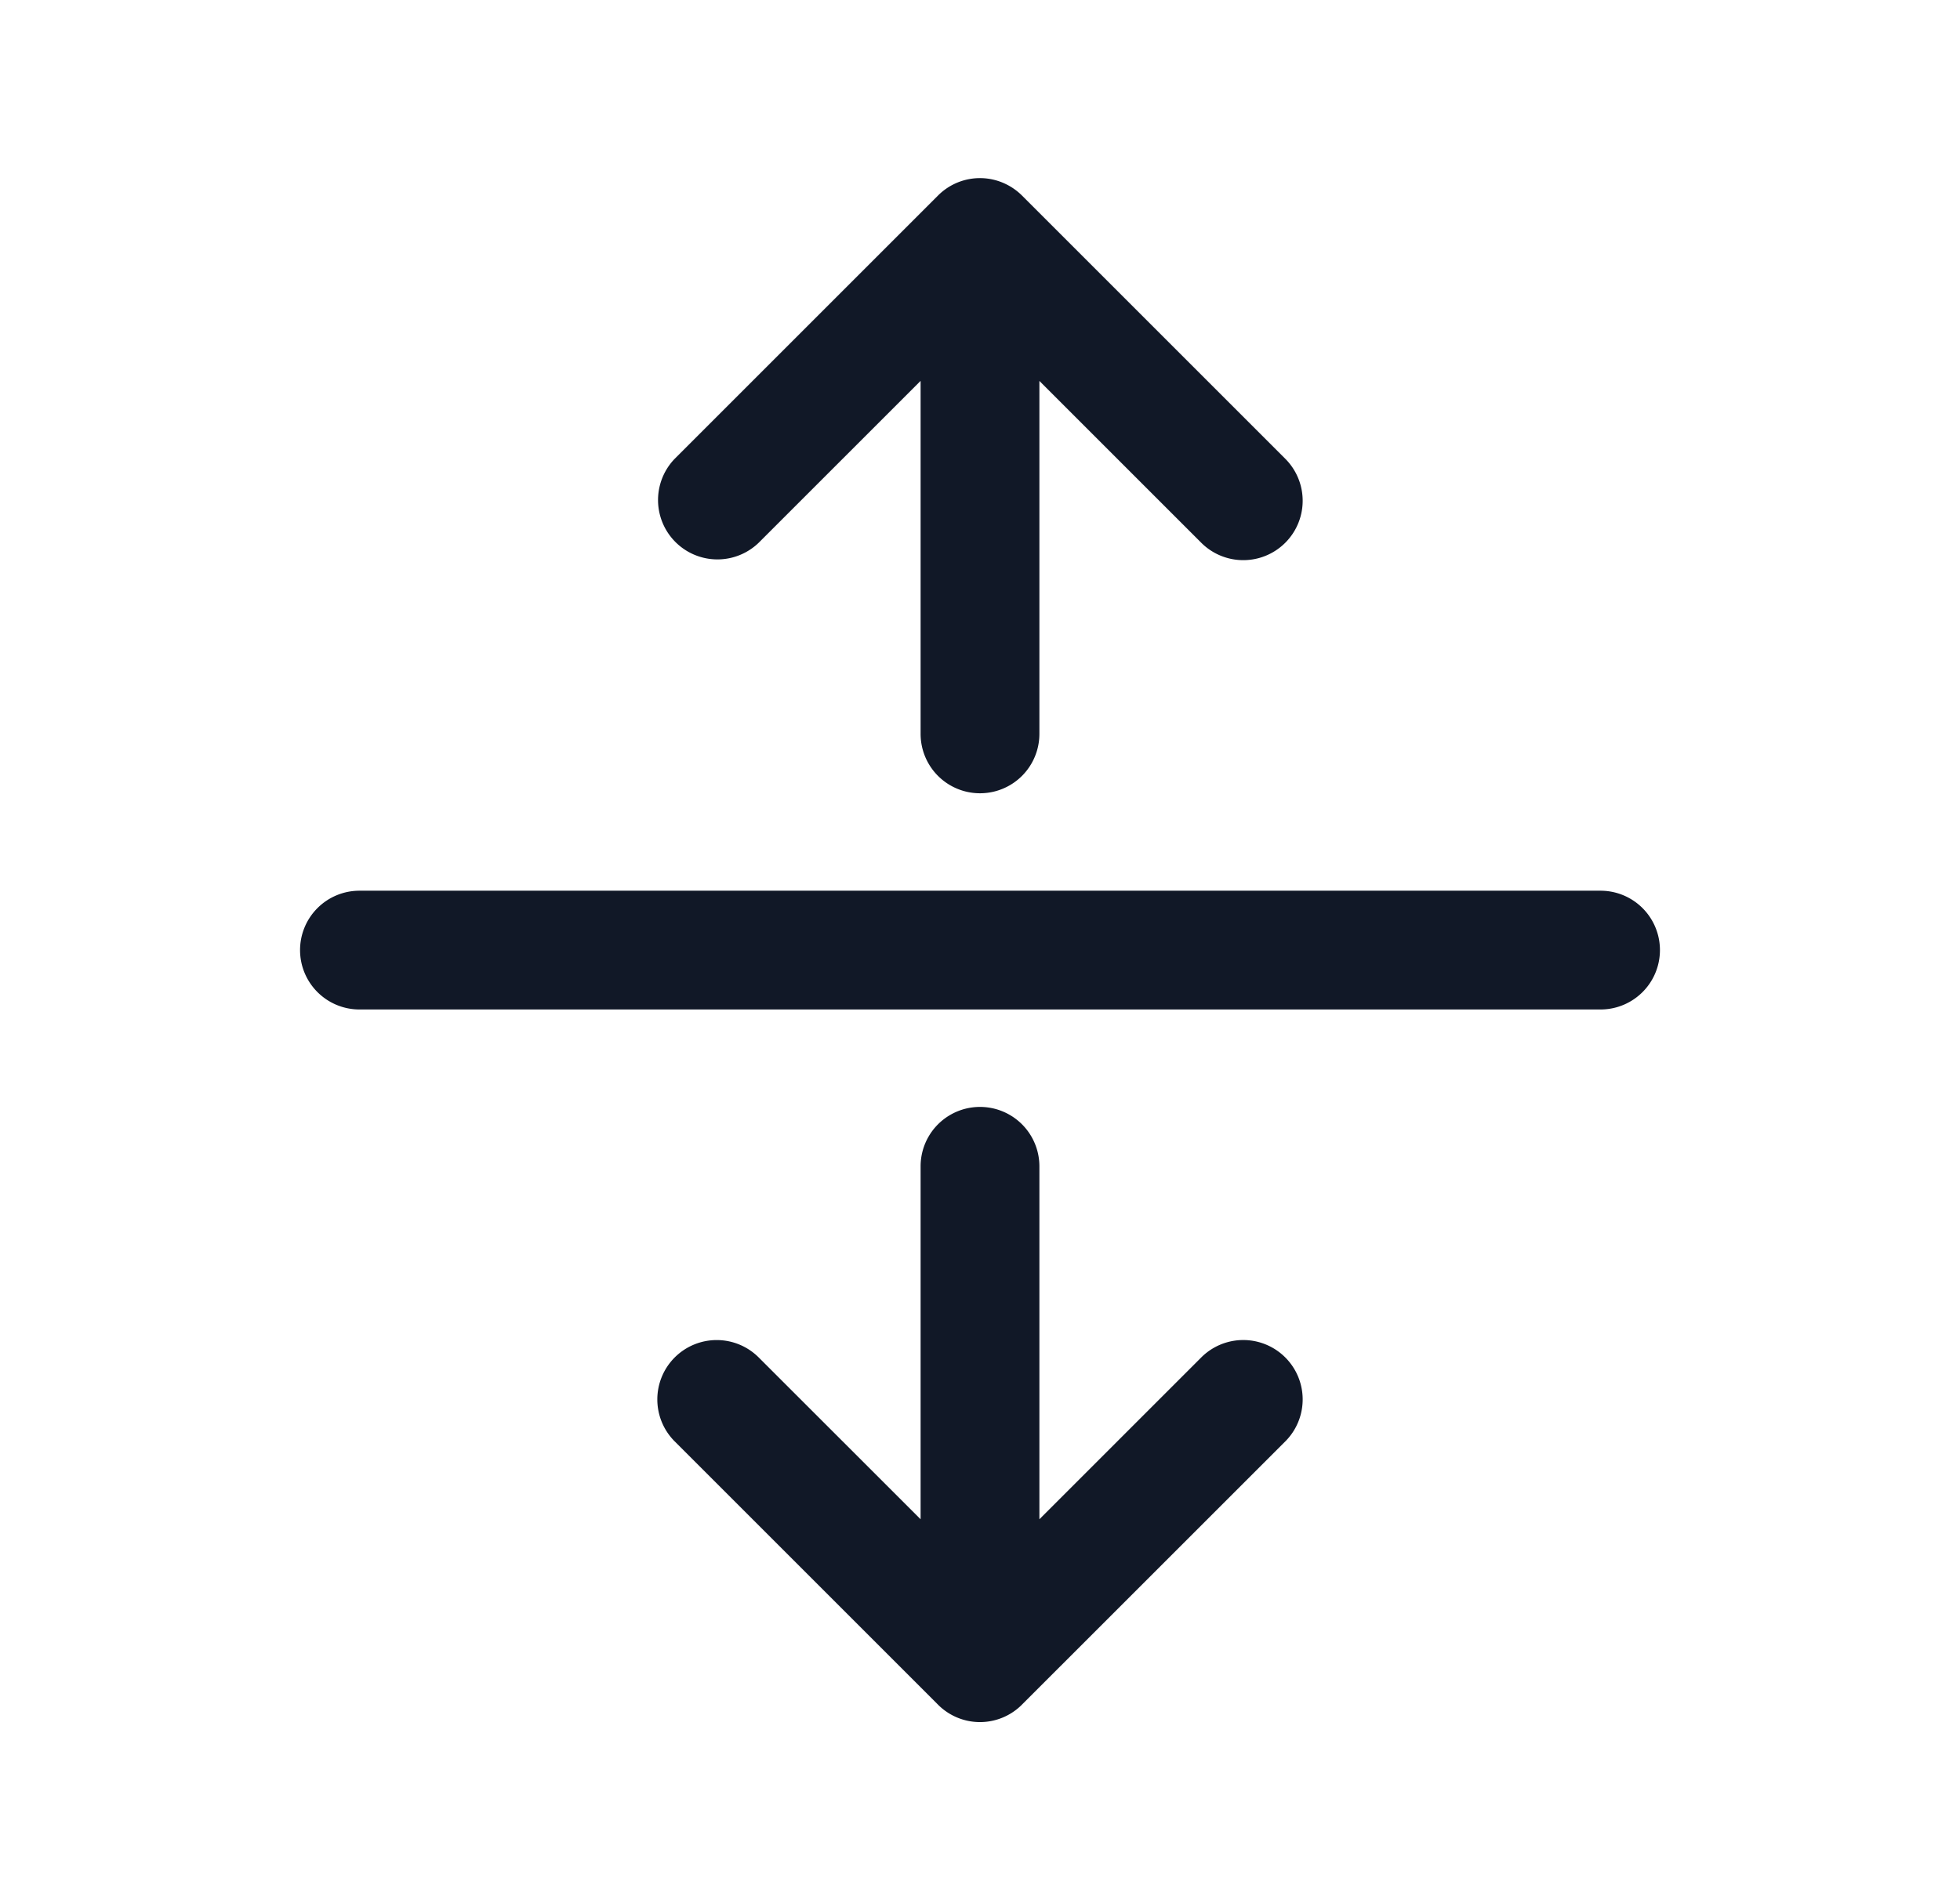 <svg xmlns="http://www.w3.org/2000/svg" width="33" height="32" fill="none" viewBox="0 0 33 32"><path fill="#111827" fill-rule="evenodd" d="M15.5 6.414v5.945a1 1 0 0 0 2 0V6.415l2.725 2.725a1 1 0 1 0 1.415-1.414L17.214 3.3a1.01 1.01 0 0 0-.273-.197.996.996 0 0 0-1.148.19L11.36 7.726a1 1 0 0 0 1.414 1.414L15.5 6.414ZM5.052 16a1 1 0 0 1 1-1h20.896a1 1 0 1 1 0 2H6.052a1 1 0 0 1-1-1Zm6.308 6.86a1 1 0 0 1 1.414 0l2.726 2.725v-5.944a1 1 0 0 1 2 0v5.944l2.725-2.725a1 1 0 0 1 1.415 1.414l-4.422 4.421a.997.997 0 0 1-1.434.003l-4.424-4.424a1 1 0 0 1 0-1.414Z" clip-rule="evenodd"/></svg>